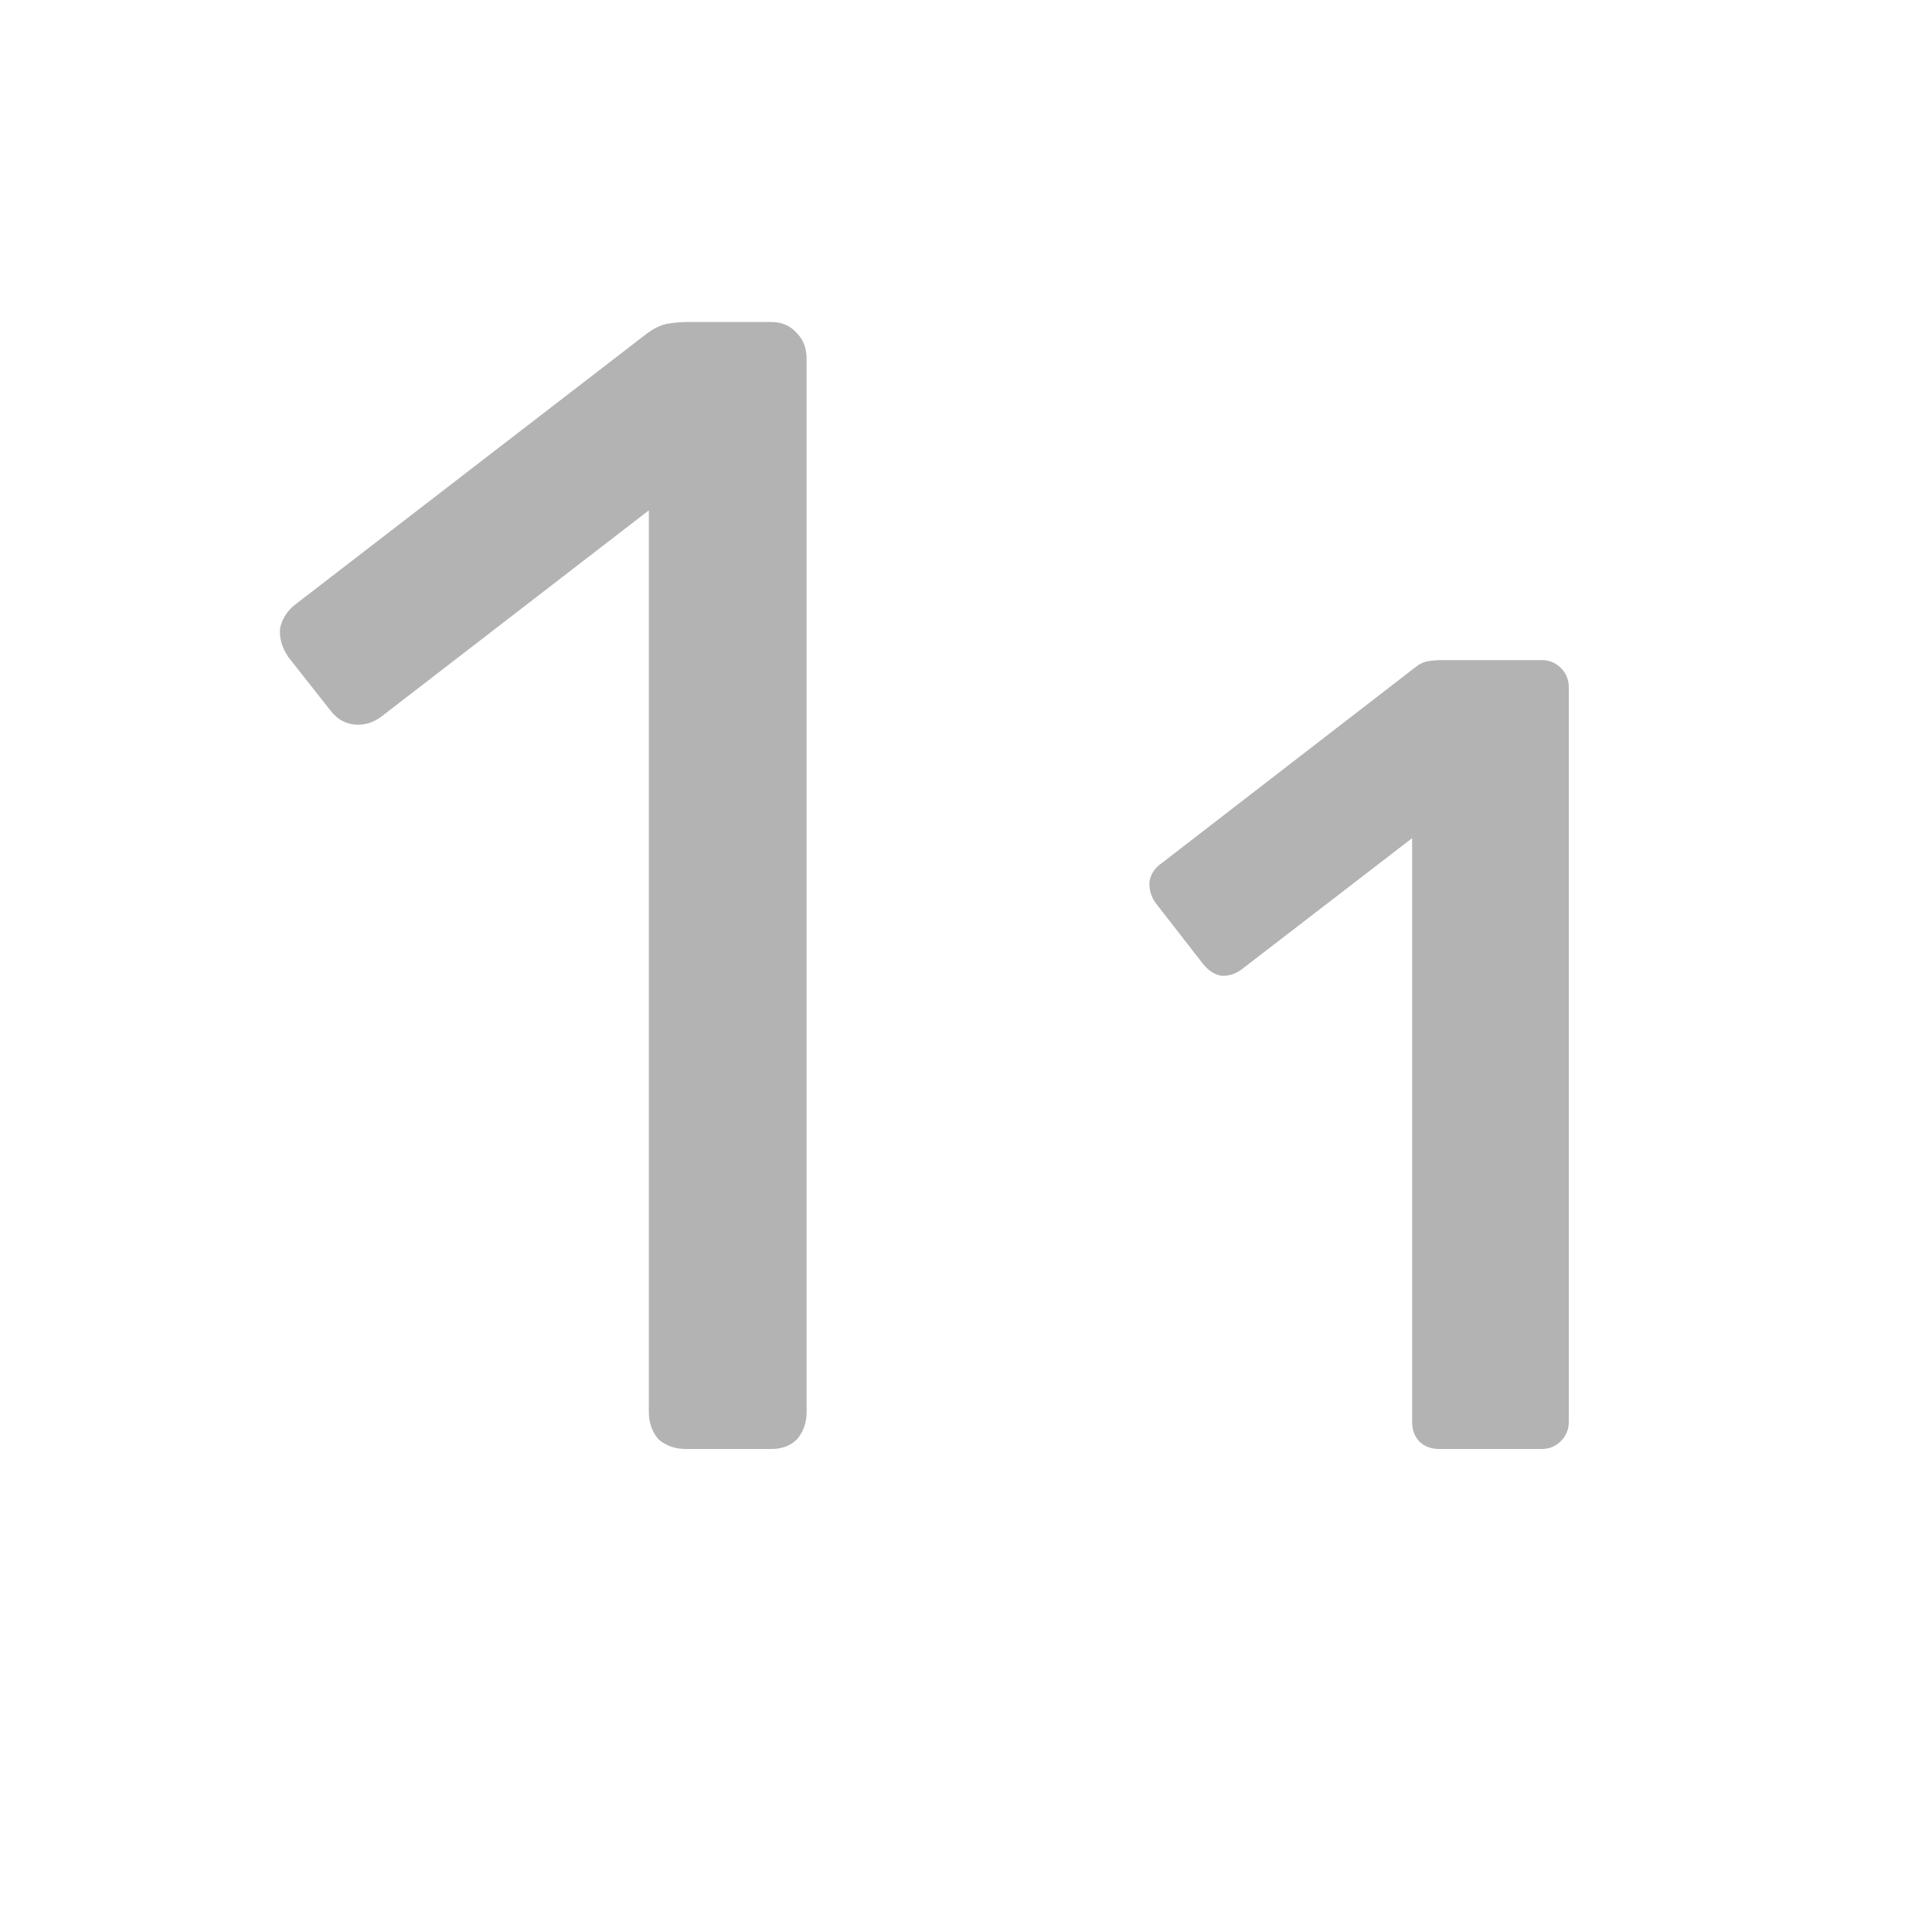 <svg xmlns="http://www.w3.org/2000/svg" width="24" height="24" viewBox="0 0 24 24" fill="none">
    <path opacity="0.3"
        d="M8.52 18C8.387 18 8.273 17.96 8.18 17.88C8.1 17.787 8.06 17.673 8.06 17.54V6.34L4.74 8.9C4.633 8.98 4.52 9.013 4.4 9C4.28 8.987 4.18 8.927 4.1 8.82L3.58 8.16C3.5 8.04 3.467 7.92 3.48 7.8C3.507 7.68 3.573 7.58 3.68 7.5L8.04 4.14C8.133 4.073 8.22 4.033 8.3 4.02C8.38 4.007 8.467 4 8.56 4H9.58C9.713 4 9.82 4.047 9.9 4.14C9.98 4.22 10.02 4.327 10.02 4.46V17.54C10.02 17.673 9.98 17.787 9.9 17.88C9.82 17.96 9.713 18 9.58 18H8.52Z"
        fill="currentColor" />
    <path opacity="0.3"
        d="M17.878 18C17.775 18 17.691 17.967 17.626 17.902C17.57 17.837 17.542 17.757 17.542 17.664V10.412L15.414 12.05C15.33 12.106 15.246 12.129 15.162 12.12C15.078 12.101 15.003 12.05 14.938 11.966L14.35 11.21C14.294 11.126 14.271 11.037 14.28 10.944C14.299 10.851 14.35 10.776 14.434 10.72L17.57 8.298C17.626 8.251 17.682 8.223 17.738 8.214C17.794 8.205 17.855 8.2 17.92 8.2H19.152C19.245 8.2 19.325 8.233 19.39 8.298C19.455 8.363 19.488 8.443 19.488 8.536V17.664C19.488 17.757 19.455 17.837 19.39 17.902C19.325 17.967 19.245 18 19.152 18H17.878Z"
        fill="currentColor" />
</svg>